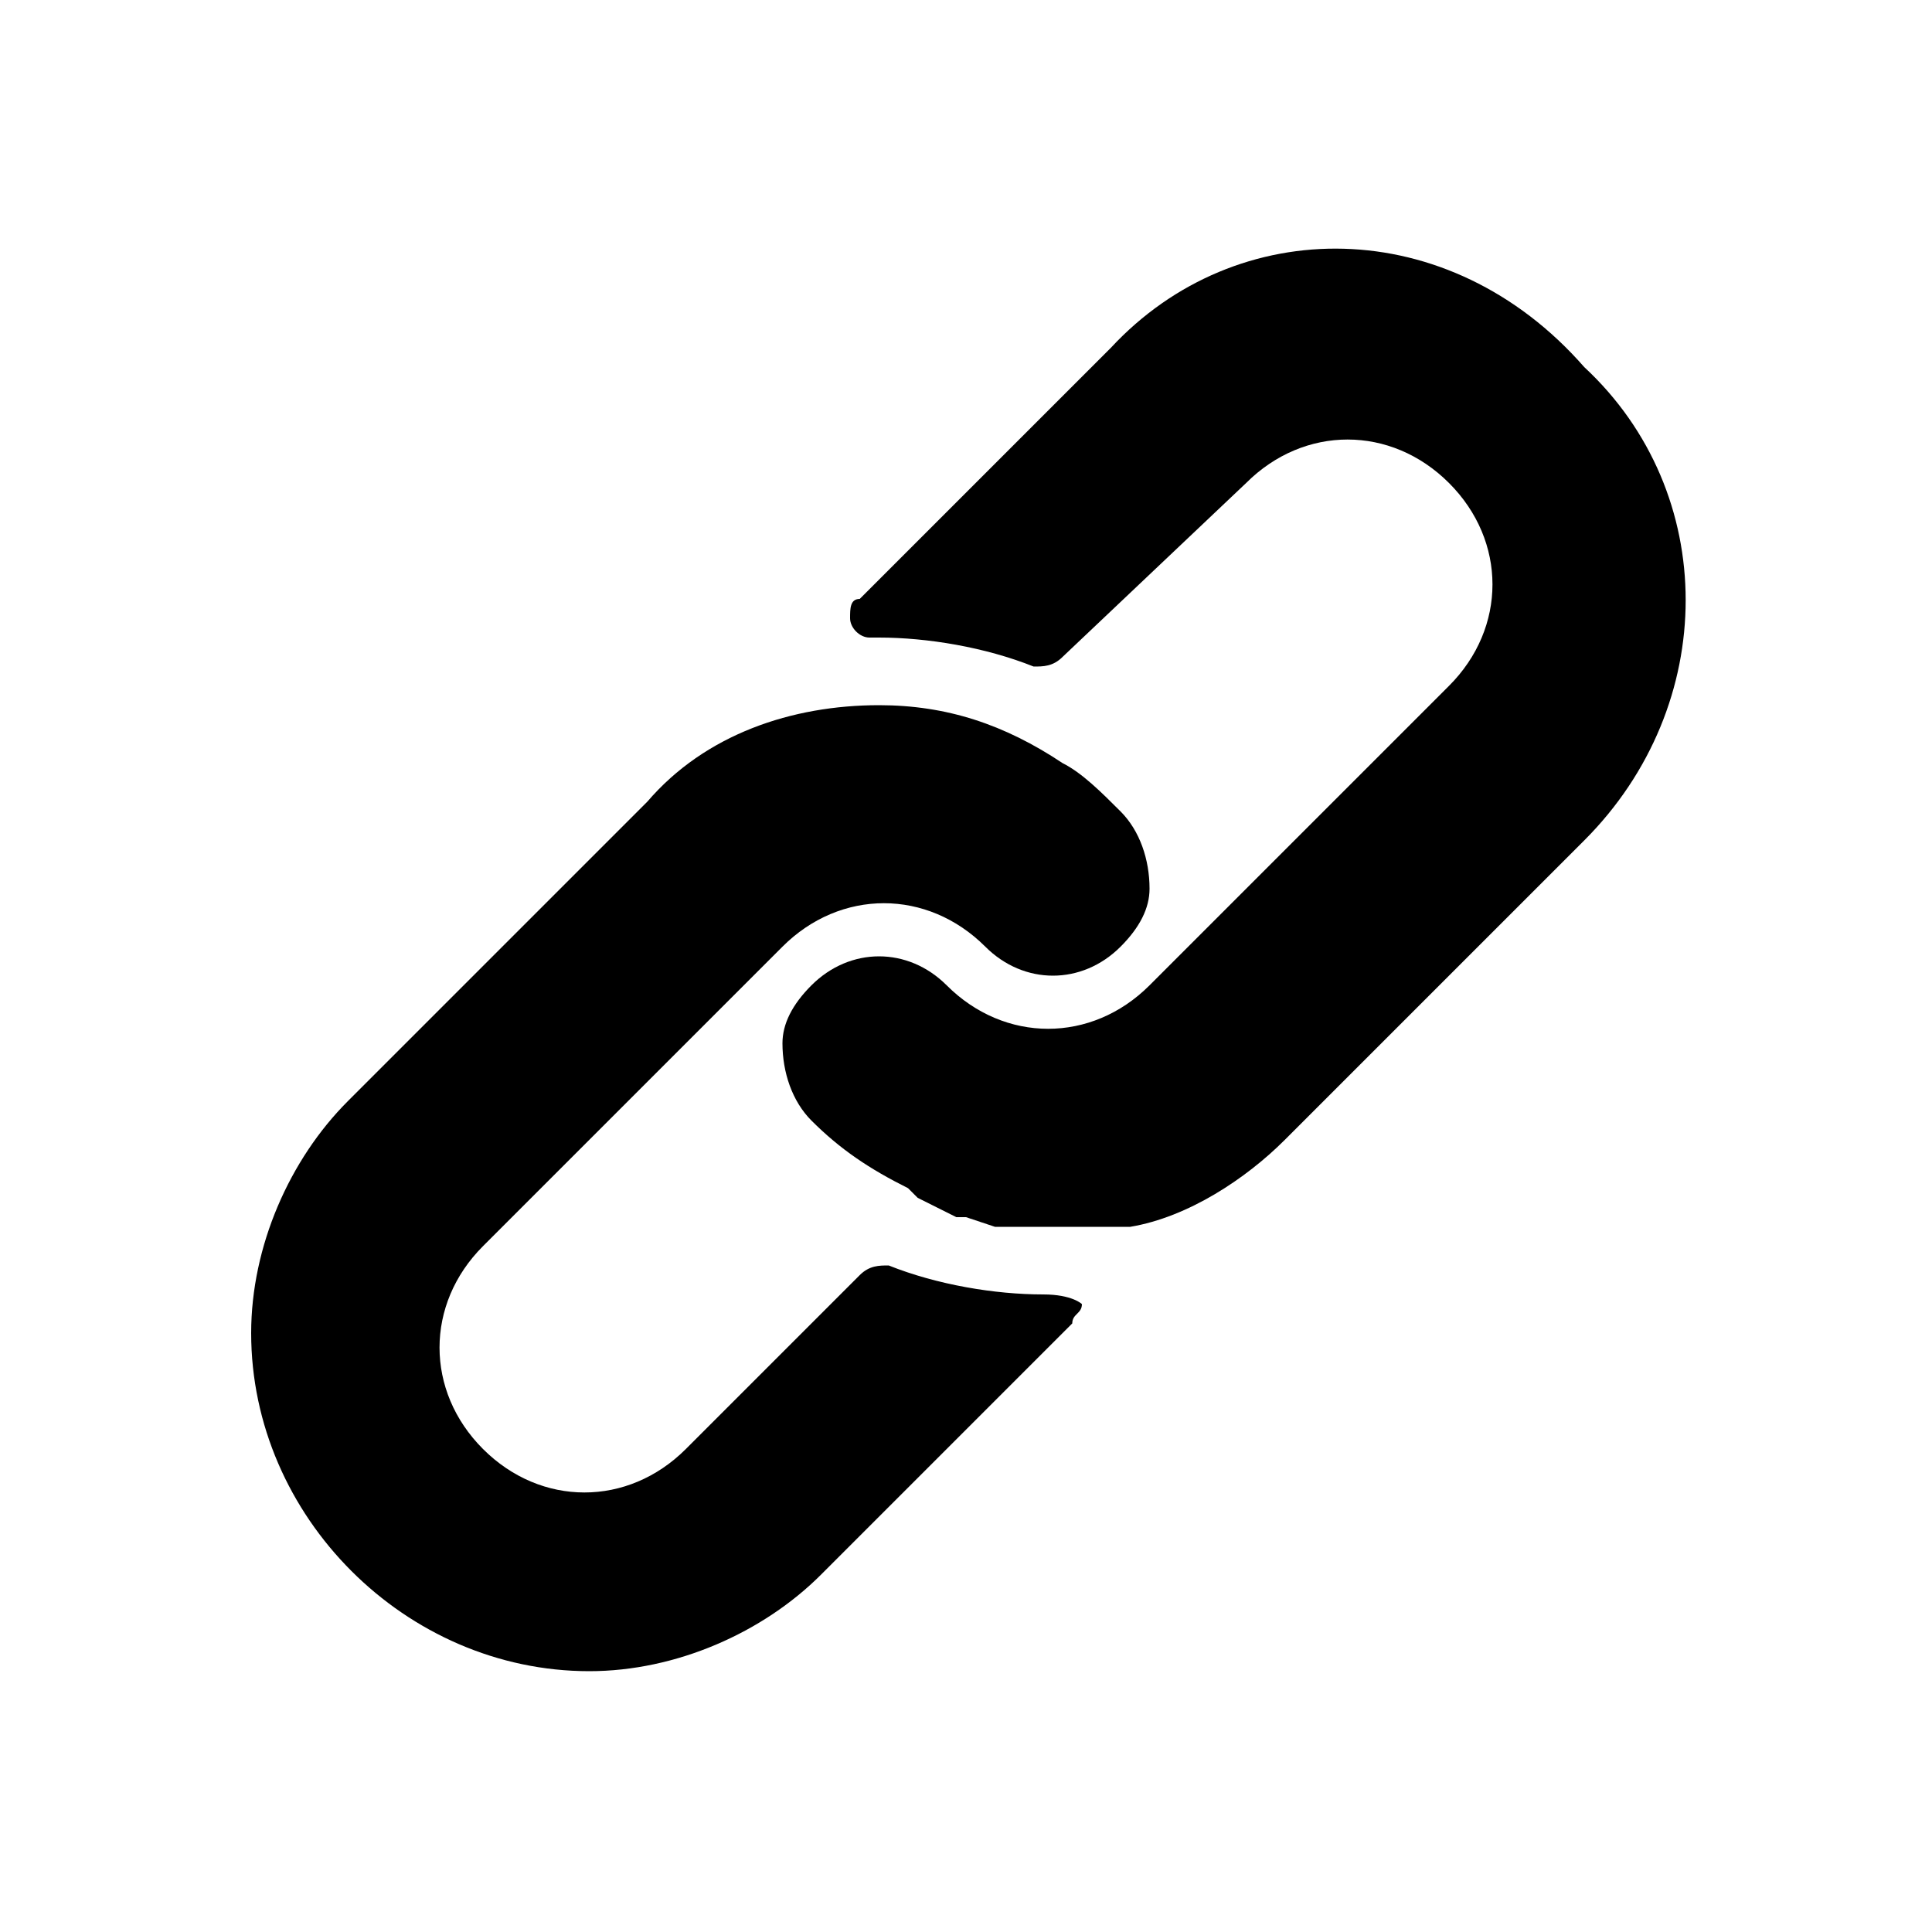 <svg version="1.1" id="Layer_1" xmlns="http://www.w3.org/2000/svg" xmlns:xlink="http://www.w3.org/1999/xlink" x="0px" y="0px"
	 viewBox="0 0 20 20" style="enable-background:new 0 0 20 20;" xml:space="preserve">
<title>link</title>
<path d="M10.8,13.4c-0.5,0-1.1-0.1-1.6-0.3c-0.1,0-0.2,0-0.3,0.1L7.1,15c-0.6,0.6-1.5,0.6-2.1,0s-0.6-1.5,0-2.1l3.1-3.1
	c0.6-0.6,1.5-0.6,2.1,0c0,0,0,0,0,0c0.4,0.4,1,0.4,1.4,0c0.2-0.2,0.3-0.4,0.3-0.6c0-0.3-0.1-0.6-0.3-0.8C11.4,8.2,11.2,8,11,7.9
	c-0.6-0.4-1.2-0.6-1.9-0.6c-0.9,0-1.8,0.3-2.4,1l-3.1,3.1c-0.6,0.6-1,1.5-1,2.4c0,1.9,1.6,3.5,3.5,3.5c0.9,0,1.8-0.4,2.4-1l2.6-2.6
	c0-0.1,0.1-0.1,0.1-0.2C11.2,13.5,11.1,13.4,10.8,13.4L10.8,13.4z"/>
<path d="M11.5,3.6L8.9,6.2C8.8,6.2,8.8,6.3,8.8,6.4c0,0.1,0.1,0.2,0.2,0.2h0.1c0.5,0,1.1,0.1,1.6,0.3c0.1,0,0.2,0,0.3-0.1L12.9,5
	c0.6-0.6,1.5-0.6,2.1,0s0.6,1.5,0,2.1l-2.3,2.3l0,0l-0.8,0.8c-0.6,0.6-1.5,0.6-2.1,0c0,0,0,0,0,0c-0.4-0.4-1-0.4-1.4,0
	c-0.2,0.2-0.3,0.4-0.3,0.6c0,0.3,0.1,0.6,0.3,0.8c0.3,0.3,0.6,0.5,1,0.7l0.1,0.1l0.2,0.1l0.2,0.1H10l0.3,0.1h0.4h0.2H11h0.3h0.2h0.1
	h0.1l0,0c0.6-0.1,1.2-0.5,1.6-0.9l3.1-3.1c1.4-1.4,1.4-3.6,0-4.9C15,2.2,12.8,2.2,11.5,3.6z"/>
</svg>
